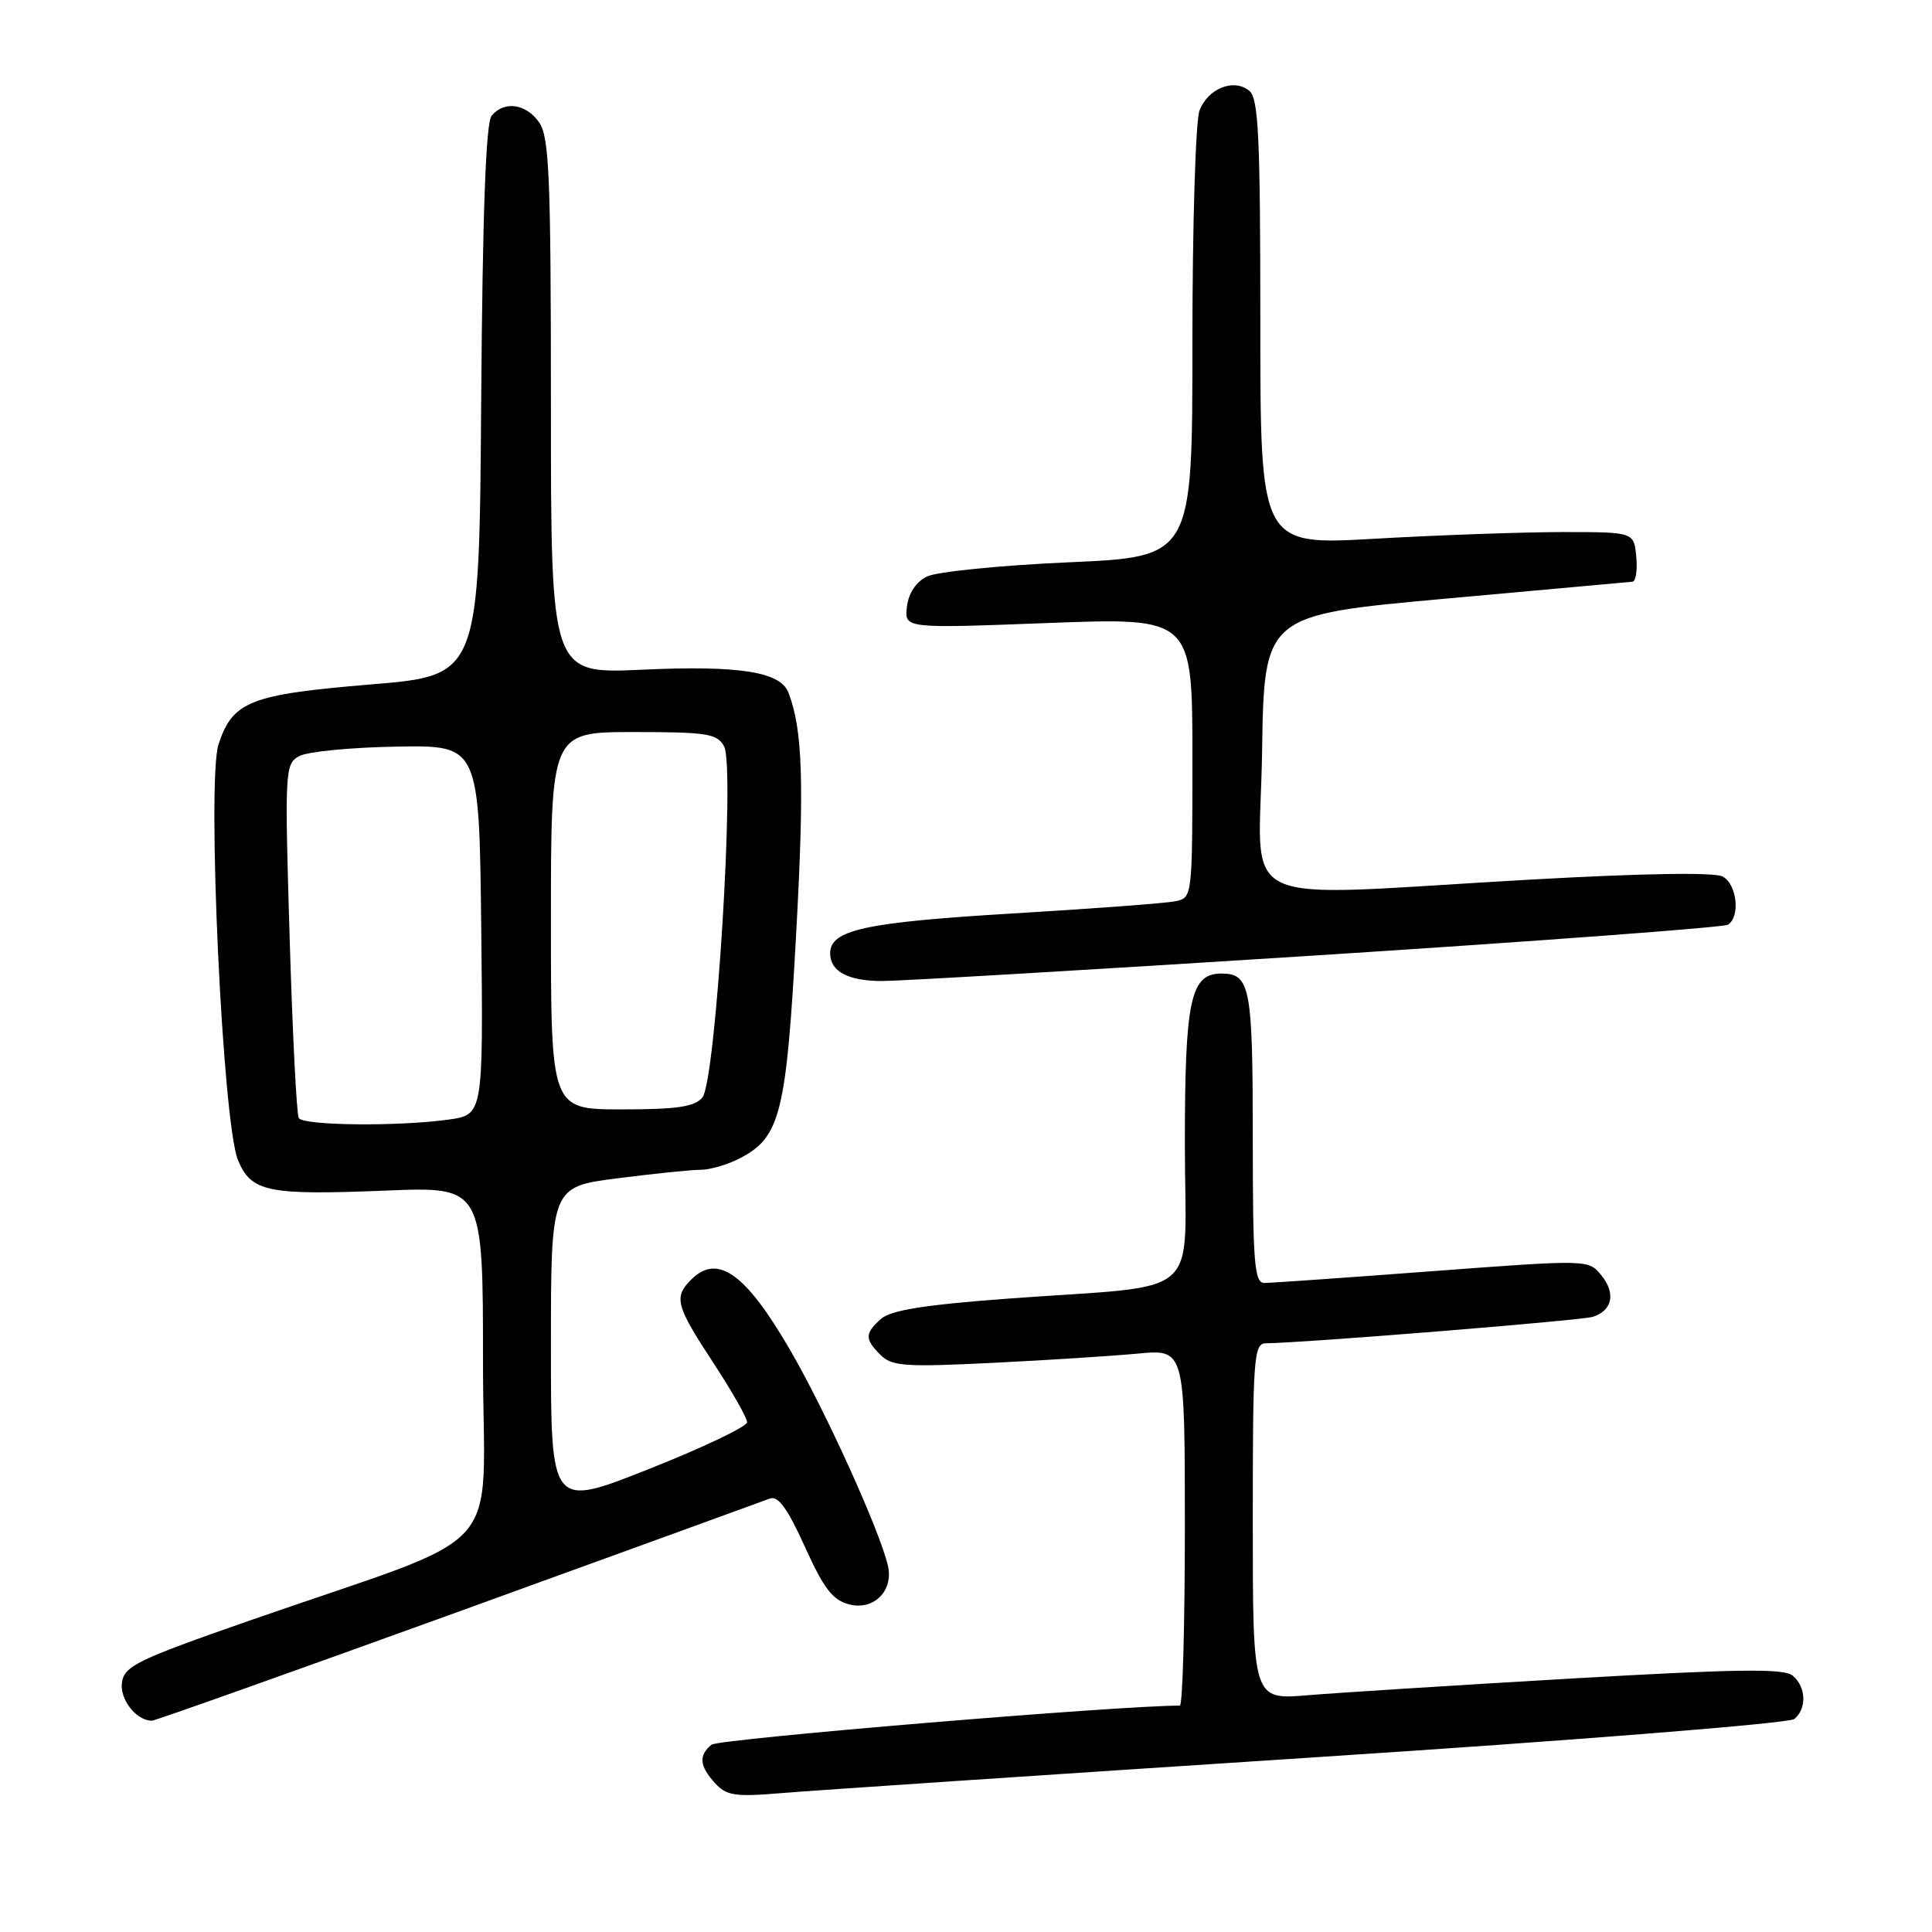 <?xml version="1.0" encoding="UTF-8" standalone="no"?>
<!DOCTYPE svg PUBLIC "-//W3C//DTD SVG 1.1//EN" "http://www.w3.org/Graphics/SVG/1.1/DTD/svg11.dtd" >
<svg xmlns="http://www.w3.org/2000/svg" xmlns:xlink="http://www.w3.org/1999/xlink" version="1.1" viewBox="0 0 256 256">
 <g >
 <path fill="currentColor"
d=" M 173.50 232.90 C 208.49 230.63 237.06 228.35 237.75 227.78 C 239.44 226.40 239.33 223.52 237.53 222.02 C 236.37 221.06 230.18 221.15 208.28 222.41 C 193.00 223.30 177.24 224.30 173.25 224.63 C 166.00 225.23 166.00 225.23 166.00 201.62 C 166.00 179.80 166.13 178.00 167.75 177.99 C 172.70 177.95 209.52 174.97 211.04 174.49 C 213.65 173.66 214.13 171.38 212.19 168.99 C 210.49 166.89 210.49 166.89 189.77 168.44 C 178.38 169.30 168.37 170.00 167.53 170.00 C 166.21 170.00 166.00 167.35 166.00 150.70 C 166.00 130.79 165.66 129.00 161.86 129.00 C 157.74 129.00 157.00 132.43 157.00 151.66 C 157.00 172.66 159.93 170.12 133.50 172.08 C 122.55 172.89 118.03 173.61 116.75 174.75 C 114.57 176.69 114.56 177.42 116.69 179.55 C 118.17 181.03 119.97 181.16 131.44 180.59 C 138.62 180.24 147.31 179.68 150.75 179.36 C 157.00 178.77 157.00 178.77 157.00 202.38 C 157.00 215.37 156.70 226.00 156.34 226.00 C 148.18 226.00 95.19 230.42 94.28 231.18 C 92.55 232.62 92.67 233.98 94.74 236.27 C 96.26 237.94 97.39 238.11 103.49 237.60 C 107.35 237.27 138.85 235.16 173.50 232.90 Z  M 60.69 213.58 C 82.58 205.64 101.17 198.89 102.00 198.57 C 103.10 198.15 104.34 199.85 106.65 204.95 C 109.17 210.53 110.35 212.05 112.56 212.60 C 115.78 213.41 118.41 210.79 117.66 207.50 C 116.62 202.90 109.36 186.89 104.66 178.82 C 98.75 168.67 95.07 166.07 91.57 169.57 C 89.25 171.89 89.56 173.03 94.50 180.55 C 96.97 184.32 99.00 187.88 98.99 188.45 C 98.99 189.03 93.14 191.82 85.99 194.65 C 73.00 199.81 73.00 199.81 73.00 178.53 C 73.00 157.26 73.00 157.26 81.82 156.13 C 86.67 155.51 91.64 155.00 92.87 155.00 C 94.09 155.00 96.42 154.32 98.03 153.48 C 103.40 150.71 104.19 147.57 105.50 123.64 C 106.59 103.70 106.36 96.66 104.47 91.77 C 103.40 89.00 97.93 88.15 85.04 88.74 C 73.00 89.29 73.00 89.29 73.00 53.87 C 73.00 23.43 72.78 18.13 71.44 16.22 C 69.70 13.73 66.81 13.32 65.14 15.34 C 64.38 16.25 63.94 28.24 63.76 53.09 C 63.50 89.50 63.50 89.50 49.17 90.69 C 33.13 92.02 30.84 92.92 28.96 98.61 C 27.38 103.41 29.49 148.81 31.53 153.71 C 33.29 157.95 35.44 158.39 51.12 157.76 C 64.00 157.23 64.00 157.23 64.00 180.51 C 64.00 207.00 68.02 202.56 33.00 214.76 C 18.20 219.92 16.46 220.76 16.16 222.95 C 15.84 225.18 18.06 228.00 20.13 228.00 C 20.54 228.00 38.79 221.51 60.69 213.58 Z  M 174.70 126.58 C 203.97 124.70 228.38 122.88 228.95 122.53 C 230.64 121.49 230.16 117.15 228.25 116.14 C 227.16 115.56 217.52 115.72 202.50 116.57 C 162.52 118.82 166.91 120.91 167.23 99.75 C 167.50 81.50 167.50 81.50 191.50 79.33 C 204.70 78.13 215.87 77.12 216.31 77.08 C 216.76 77.03 216.99 75.54 216.81 73.75 C 216.50 70.50 216.50 70.50 207.00 70.50 C 201.78 70.51 190.64 70.90 182.25 71.38 C 167.00 72.26 167.00 72.26 167.00 42.75 C 167.00 18.18 166.76 13.04 165.55 12.04 C 163.51 10.34 160.06 11.71 158.94 14.65 C 158.42 16.01 158.00 29.88 158.00 45.46 C 158.00 73.79 158.00 73.79 141.58 74.51 C 132.55 74.91 124.11 75.76 122.83 76.39 C 121.37 77.11 120.38 78.62 120.17 80.41 C 119.84 83.28 119.84 83.28 138.92 82.55 C 158.00 81.83 158.00 81.83 158.00 100.40 C 158.00 118.85 157.99 118.96 155.75 119.42 C 154.51 119.68 144.72 120.41 134.00 121.05 C 114.58 122.22 110.00 123.22 110.00 126.32 C 110.00 128.73 112.40 130.00 116.95 129.99 C 119.45 129.98 145.44 128.45 174.70 126.58 Z  M 39.59 148.15 C 39.30 147.68 38.76 136.93 38.38 124.27 C 37.71 101.98 37.76 101.20 39.67 100.18 C 40.76 99.59 46.57 99.03 52.57 98.93 C 63.50 98.74 63.50 98.74 63.77 123.23 C 64.03 147.72 64.03 147.72 59.38 148.36 C 52.67 149.28 40.21 149.15 39.59 148.15 Z  M 73.00 122.00 C 73.00 97.00 73.00 97.00 83.96 97.00 C 93.73 97.00 95.04 97.21 95.95 98.91 C 97.42 101.66 94.85 143.28 93.07 145.42 C 92.04 146.66 89.72 147.00 82.38 147.00 C 73.00 147.00 73.00 147.00 73.00 122.00 Z "/>
</g>
</svg>
